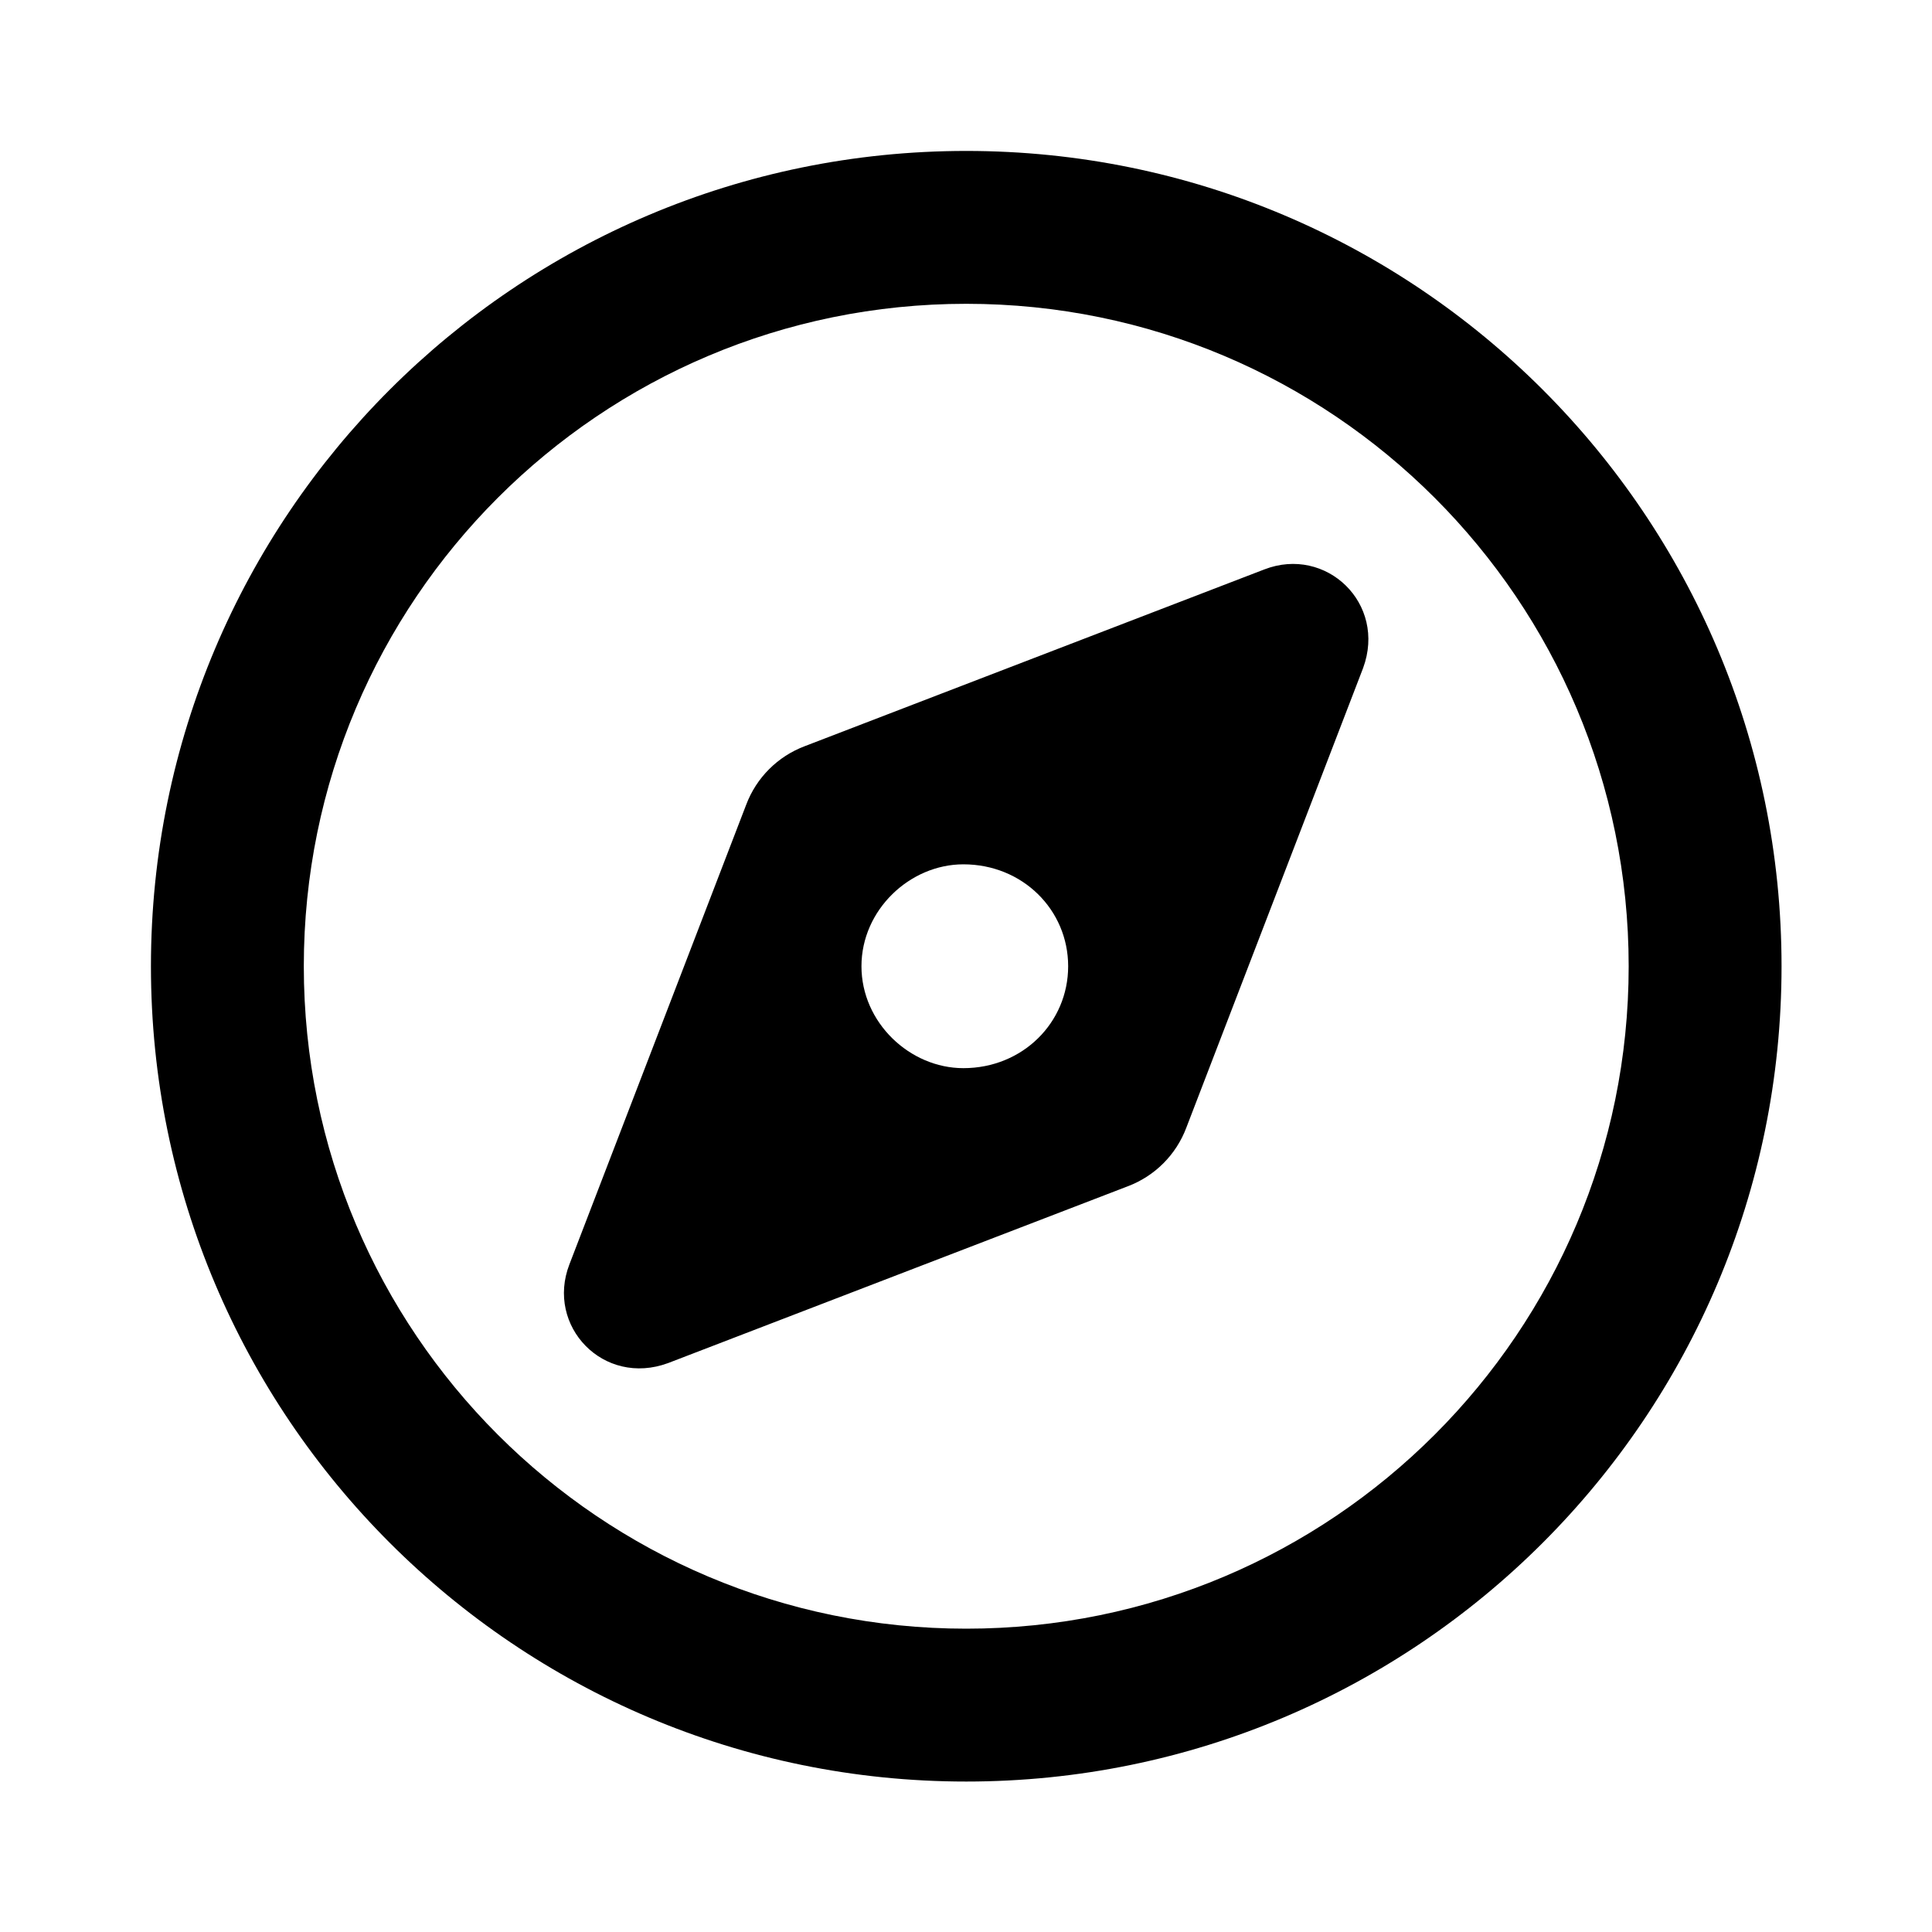 <?xml version="1.0" encoding="UTF-8" standalone="no"?>
<!DOCTYPE svg PUBLIC "-//W3C//DTD SVG 1.1//EN" "http://www.w3.org/Graphics/SVG/1.1/DTD/svg11.dtd">
<svg width="100%" height="100%" viewBox="0 0 128 128" version="1.1" xmlns="http://www.w3.org/2000/svg" xmlns:xlink="http://www.w3.org/1999/xlink" xml:space="preserve" xmlns:serif="http://www.serif.com/" style="fill-rule:evenodd;clip-rule:evenodd;stroke-linejoin:round;stroke-miterlimit:2;">
    <g transform="matrix(0.211,0,0,0.211,10,10)">
        <path d="M306.7,325.1L162.4,380.6C142.1,388.1 123.9,369 131.4,349.6L186.9,205.3C190.1,196.8 196.8,190.1 205.3,186.9L349.6,131.4C369,123.9 388.1,142.1 380.6,162.4L325.1,306.7C321.9,315.2 315.2,321.9 306.7,325.1ZM255.1,224C238.3,224 223.1,238.3 223.1,256C223.1,273.7 238.3,288 255.1,288C273.7,288 288,273.7 288,256C288,238.3 273.7,224 255.1,224ZM512,256C512,397.4 397.4,512 256,512C114.6,512 0,397.4 0,256C0,114.6 114.6,0 256,0C397.4,0 512,114.6 512,256ZM256,48C141.1,48 48,141.1 48,256C48,370.9 141.1,464 256,464C370.9,464 464,370.9 464,256C464,141.1 370.9,48 256,48Z"         style="fill: currentColor"/>
    </g>
</svg>
